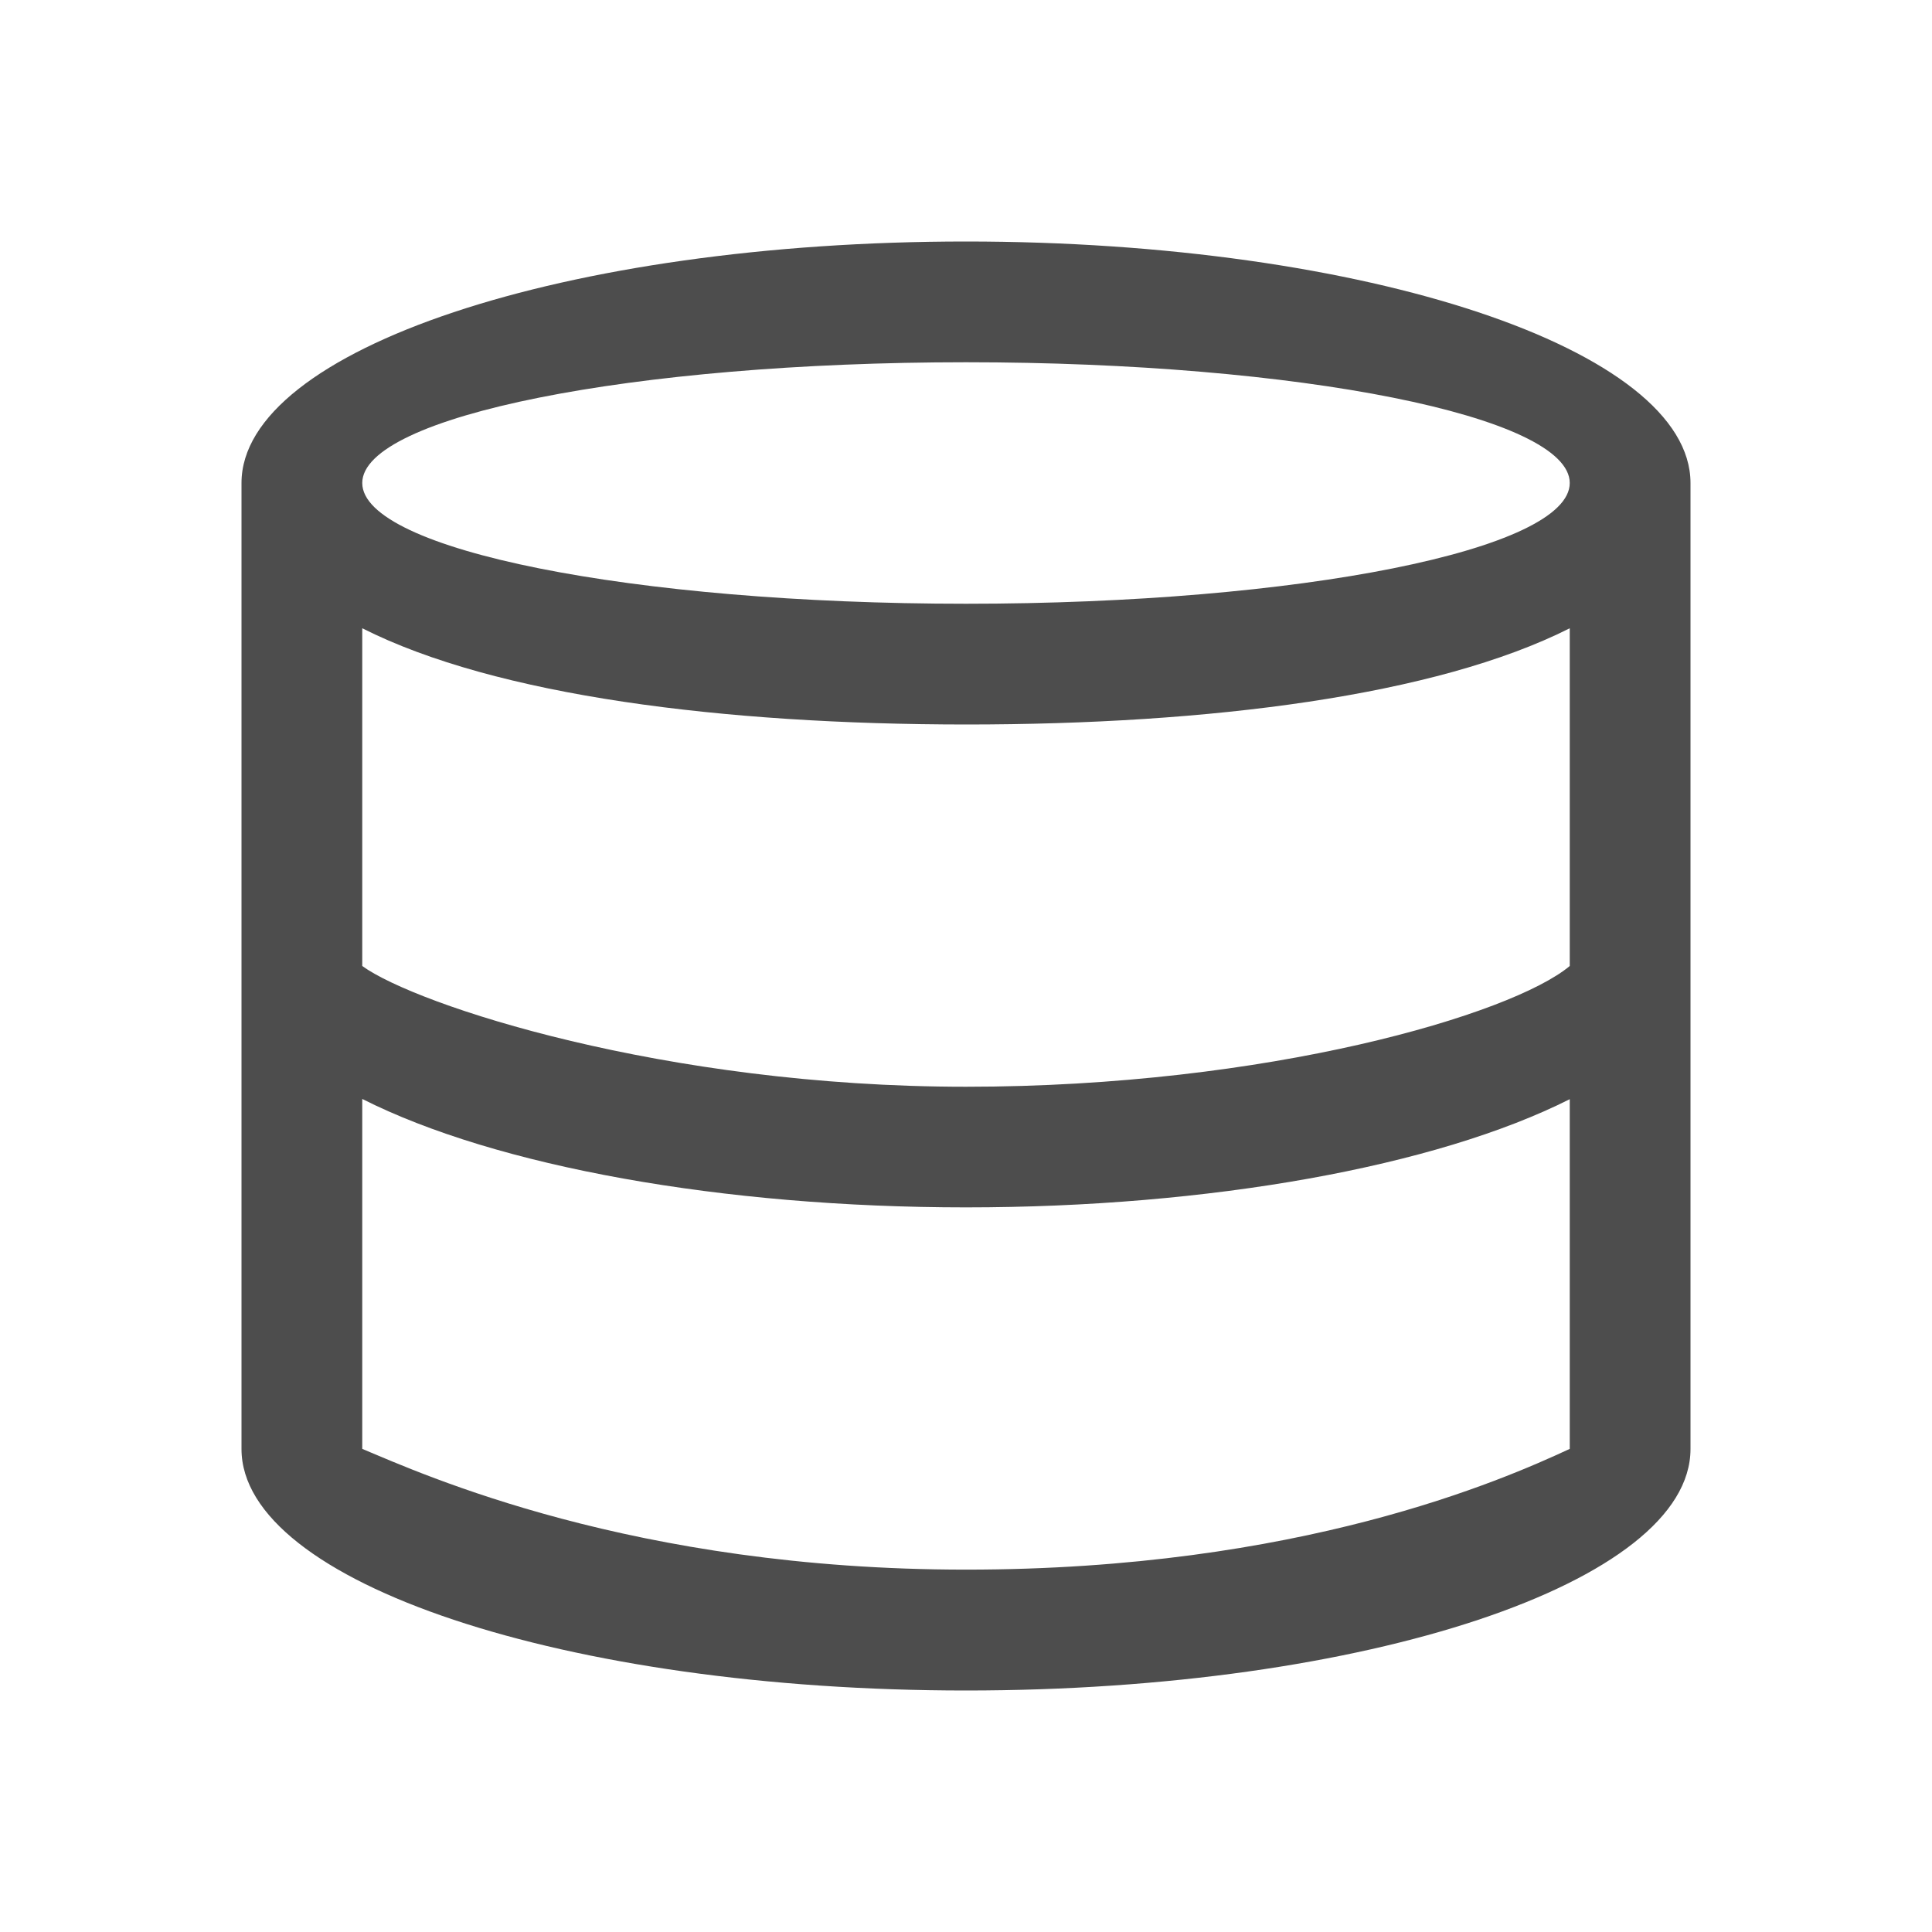 <svg version="1.1" xmlns="http://www.w3.org/2000/svg" viewBox="0 0 16 16">
<defs id="defs3051">
<style type="text/css" id="current-color-scheme">
.ColorScheme-Text {
color:#4d4d4d;
}
</style>
</defs>
<path style="fill:currentColor" d="m 8,2 c -3.314,0 -6,0.895 -6,2 v 8 c 0,1.105 2.686,2 6,2 3.314,0 6,-0.895 6,-2 v -8 c 0,-1.105 -2.686,-2 -6,-2 z  m 0,1 c 2.761,0 5,0.448 5,1 0,0.552 -2.239,1 -5,1 -2.761,0 -5,-0.448 -5,-1 0,-0.552 2.239,-1 5,-1 z  m -5,2.203 c 1.109,0.56 2.987,0.796 5,0.797 2.012,0 3.89,-0.237 5,-0.797 v 2.797 c -0.479,0.401 -2.5,1 -5,1 -2.5,0 -4.557,-0.678 -5,-1 v -2.797 z  m 0,3.898 c 1.109,0.56 2.987,0.898 5,0.898 2.012,0 3.89,-0.337 5,-0.896 v 2.896 c -0.556,0.258 -2.239,1 -5,1 -2.761,0 -4.5,-0.791 -5,-1 v -2.898 z " class="ColorScheme-Text"/>
</svg>
